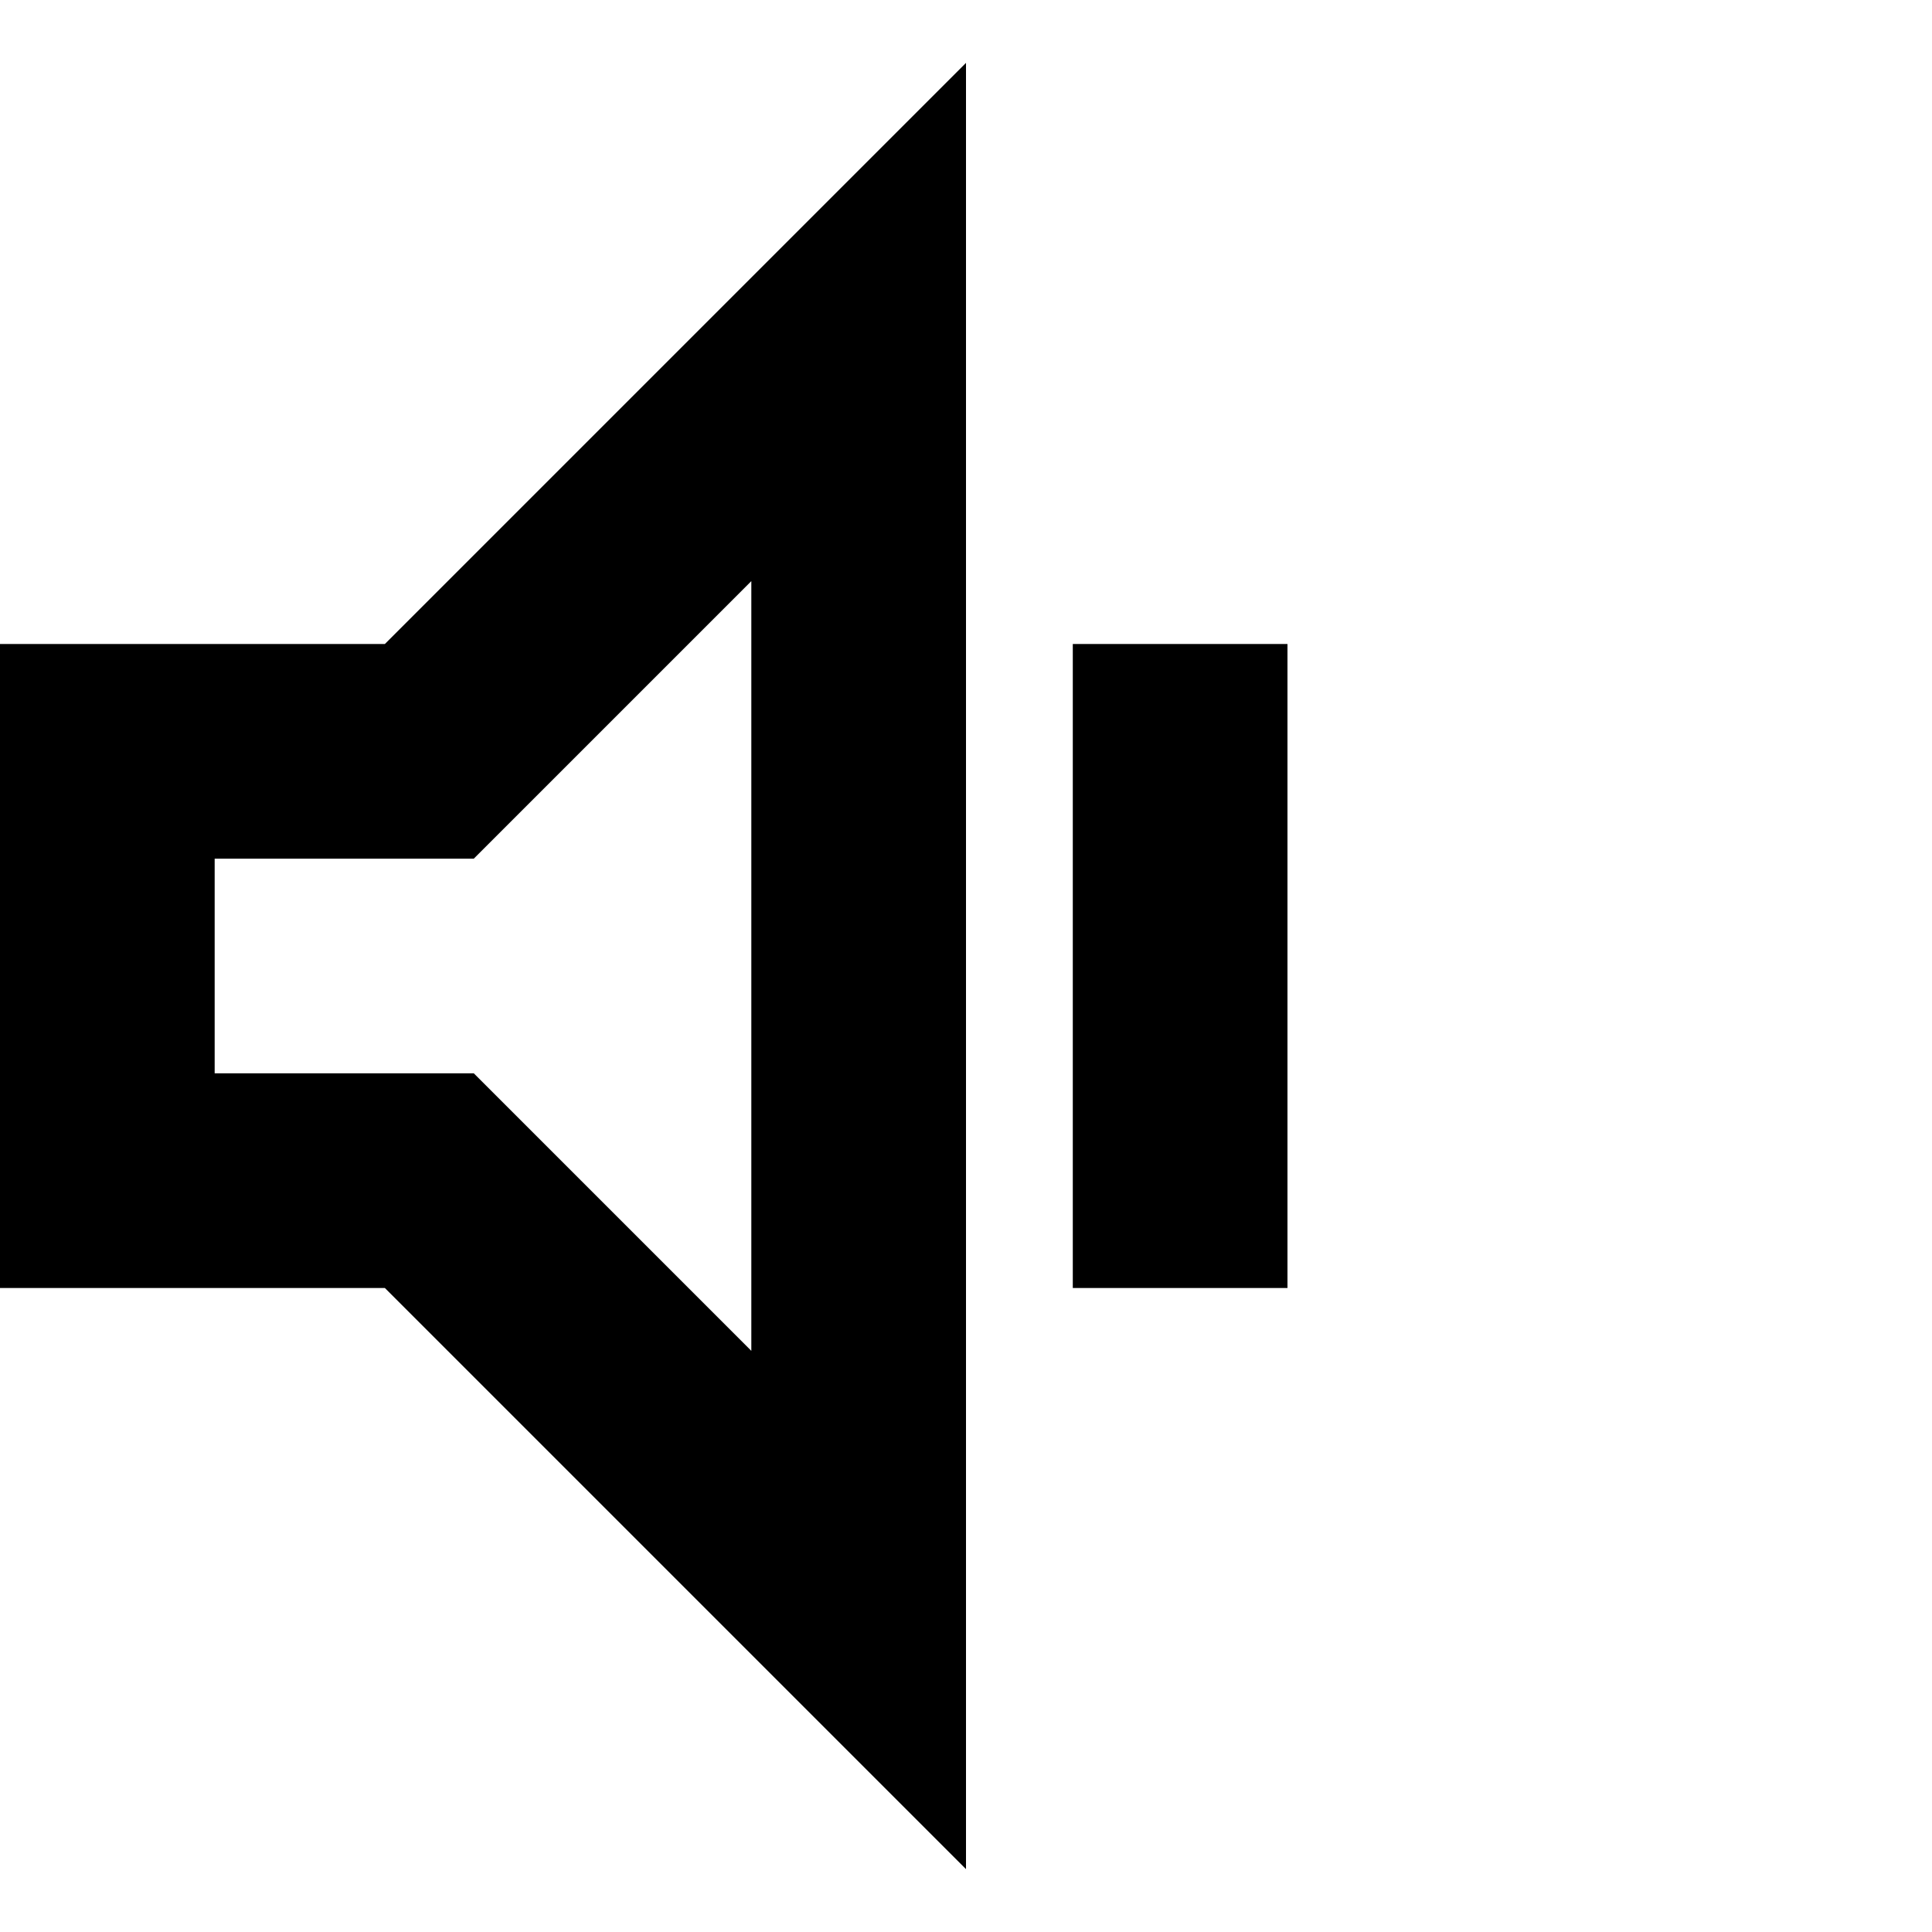 <?xml version="1.0" encoding="UTF-8" standalone="no"?><!DOCTYPE svg PUBLIC "-//W3C//DTD SVG 1.1//EN" "http://www.w3.org/Graphics/SVG/1.1/DTD/svg11.dtd"><svg width="18px" height="18px" version="1.1" xmlns="http://www.w3.org/2000/svg" xmlns:xlink="http://www.w3.org/1999/xlink" xml:space="preserve" xmlns:serif="http://www.serif.com/" style="fill-rule:evenodd;clip-rule:evenodd;stroke-linecap:square;stroke-miterlimit:5;"><path d="M10.995,7L10.995,11" style="fill:none;stroke:#000;stroke-width:2px;"/><path d="M1,7L1,11L4,11L8,15L8,3L4,7L1,7Z" style="fill:none;stroke:#000;stroke-width:2px;"/></svg>
